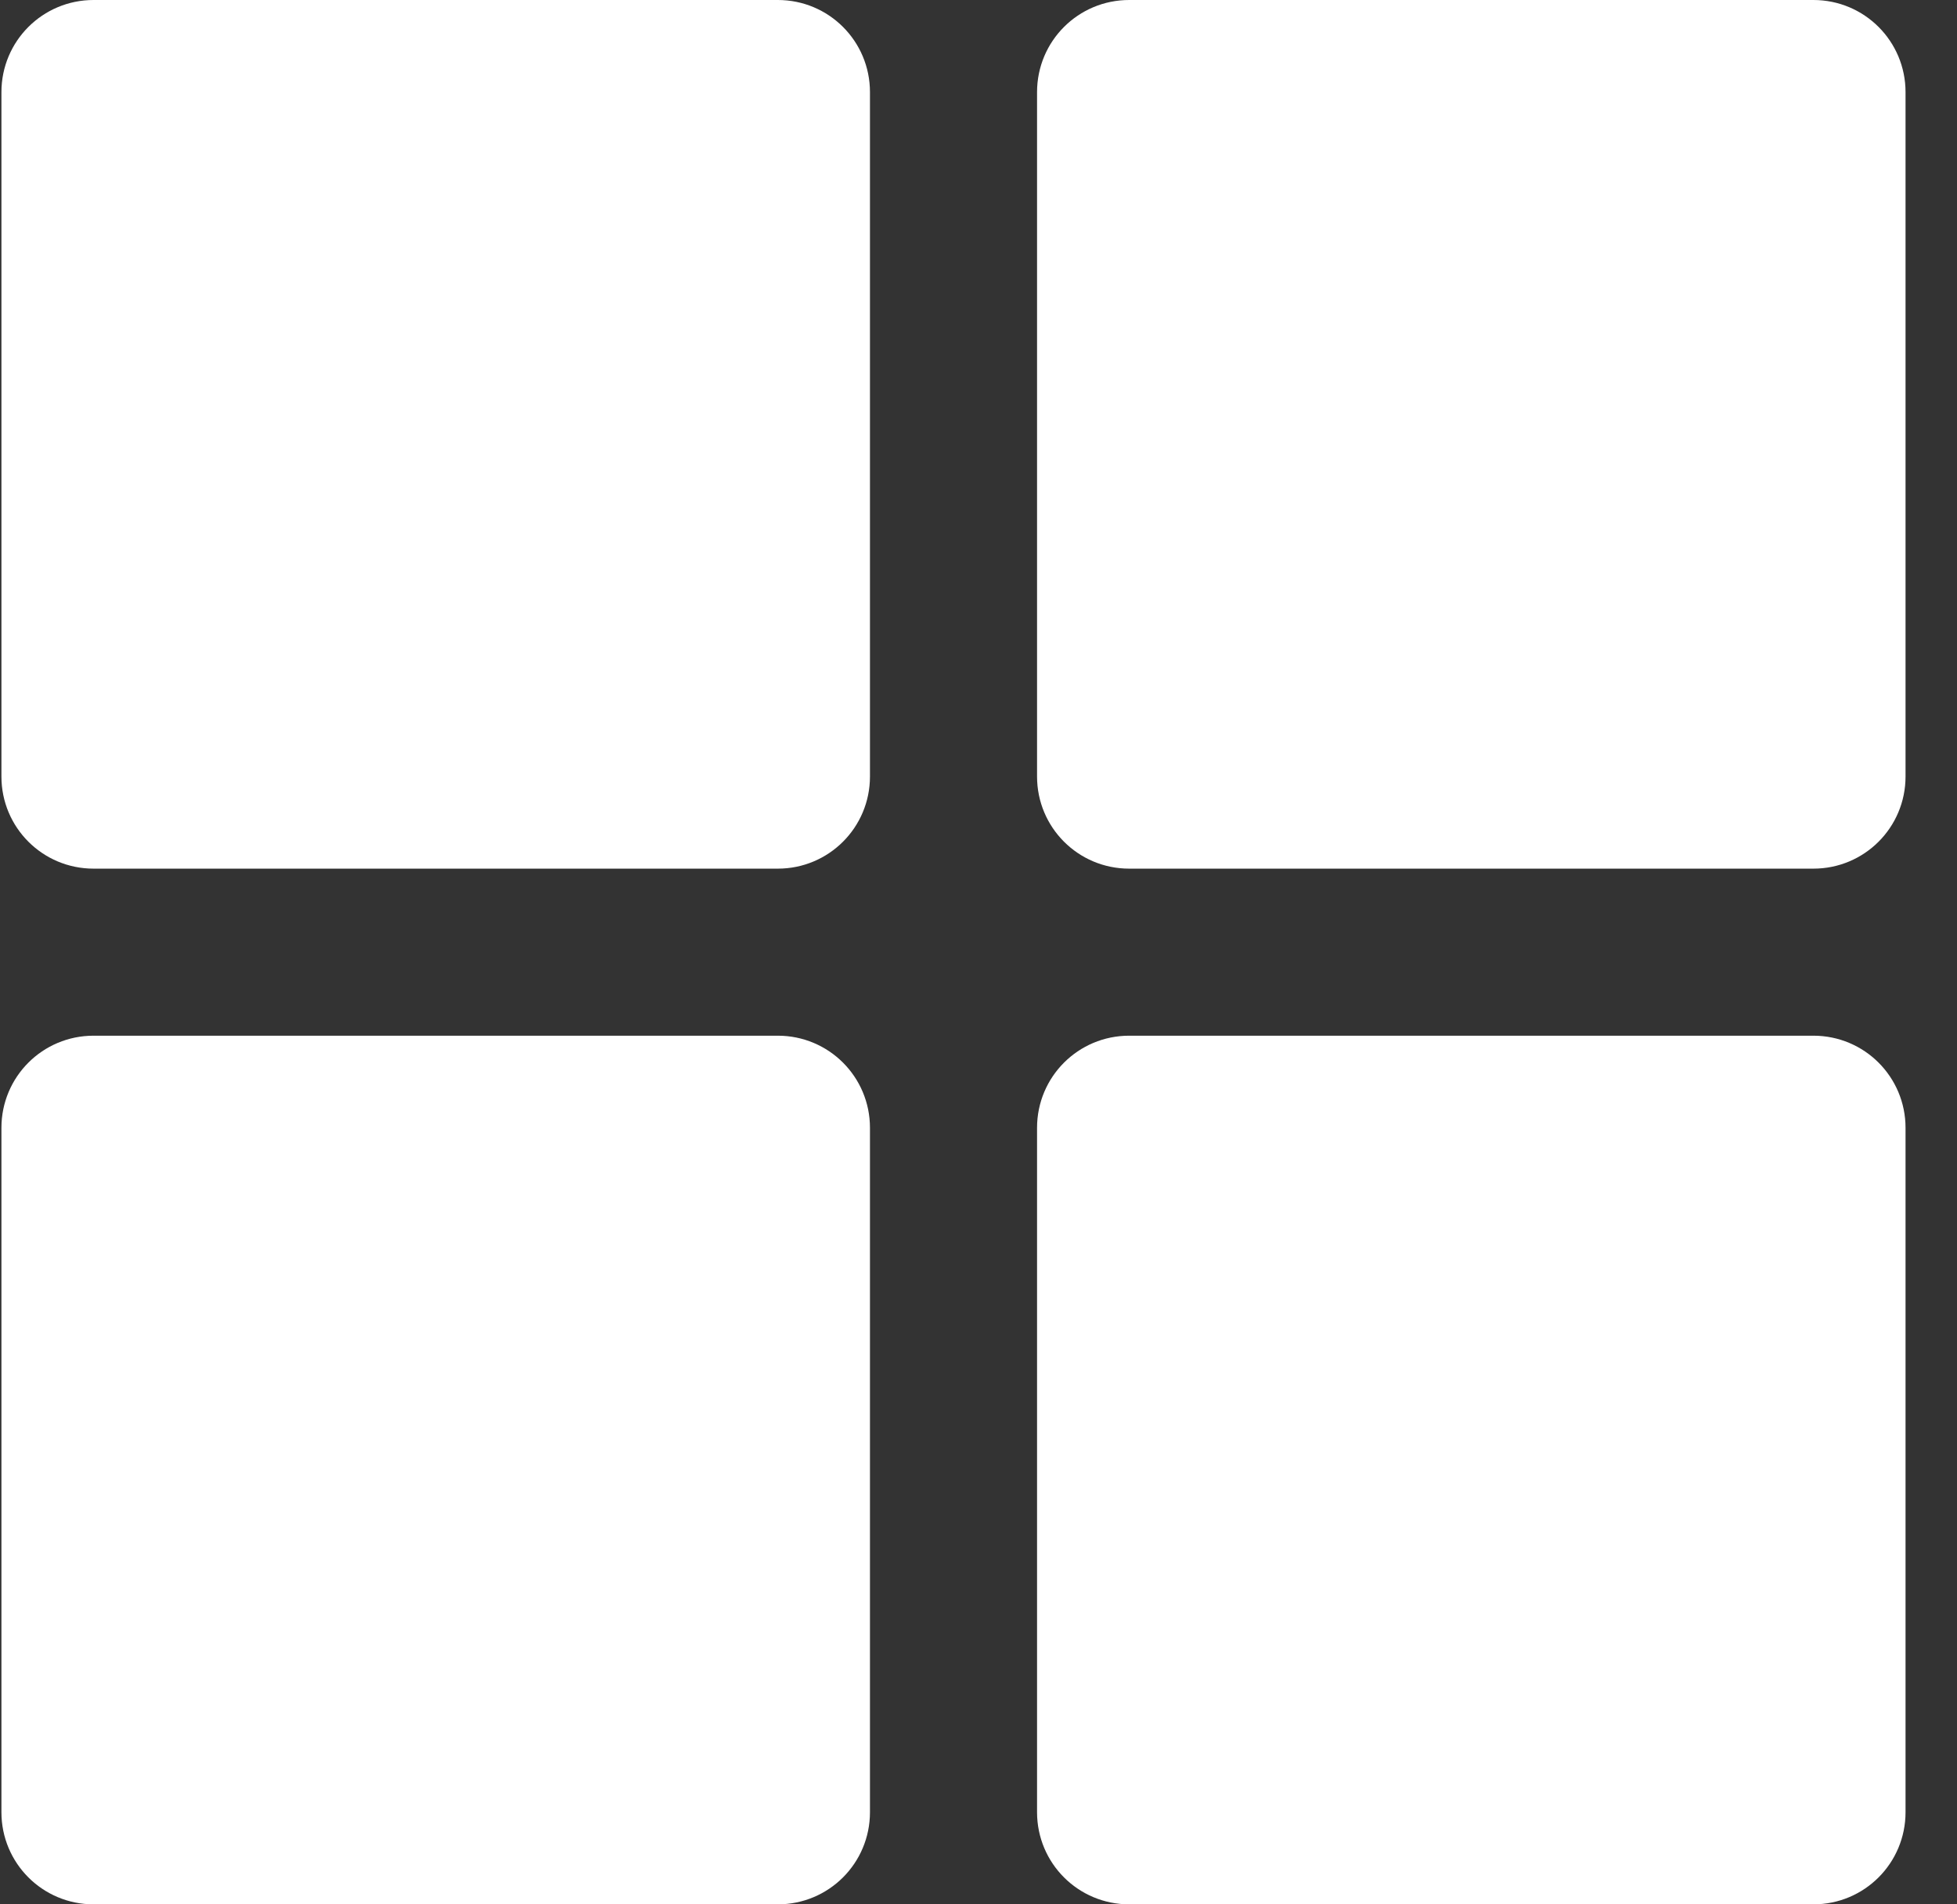 <svg width="37" height="36" viewBox="0 0 37 36" fill="none" xmlns="http://www.w3.org/2000/svg">
<rect x="0" y="0" width="37" height="36" fill="#333333" stroke="none"/>
<path d="M1.769 16.421H14.706C15.67 16.421 16.448 15.643 16.448 14.679V1.742C16.448 0.778 15.67 0 14.706 0H1.769C0.805 0 0.027 0.778 0.027 1.742V14.679C0.027 15.643 0.805 16.421 1.769 16.421ZM34.285 0H21.349C20.385 0 19.607 0.778 19.607 1.742V14.679C19.607 15.643 20.385 16.421 21.349 16.421H34.285C35.249 16.421 36.027 15.643 36.027 14.679V1.742C36.027 0.778 35.249 0 34.285 0ZM1.769 36H14.706C15.67 36 16.448 35.222 16.448 34.258V21.321C16.448 20.357 15.67 19.579 14.706 19.579H1.769C0.805 19.579 0.027 20.357 0.027 21.321V34.258C0.027 35.222 0.805 36 1.769 36ZM34.285 19.579H21.349C20.385 19.579 19.607 20.357 19.607 21.321V34.258C19.607 35.222 20.385 36 21.349 36H34.285C35.249 36 36.027 35.222 36.027 34.258V21.321C36.027 20.357 35.249 19.579 34.285 19.579Z" fill="white"/>
</svg>
